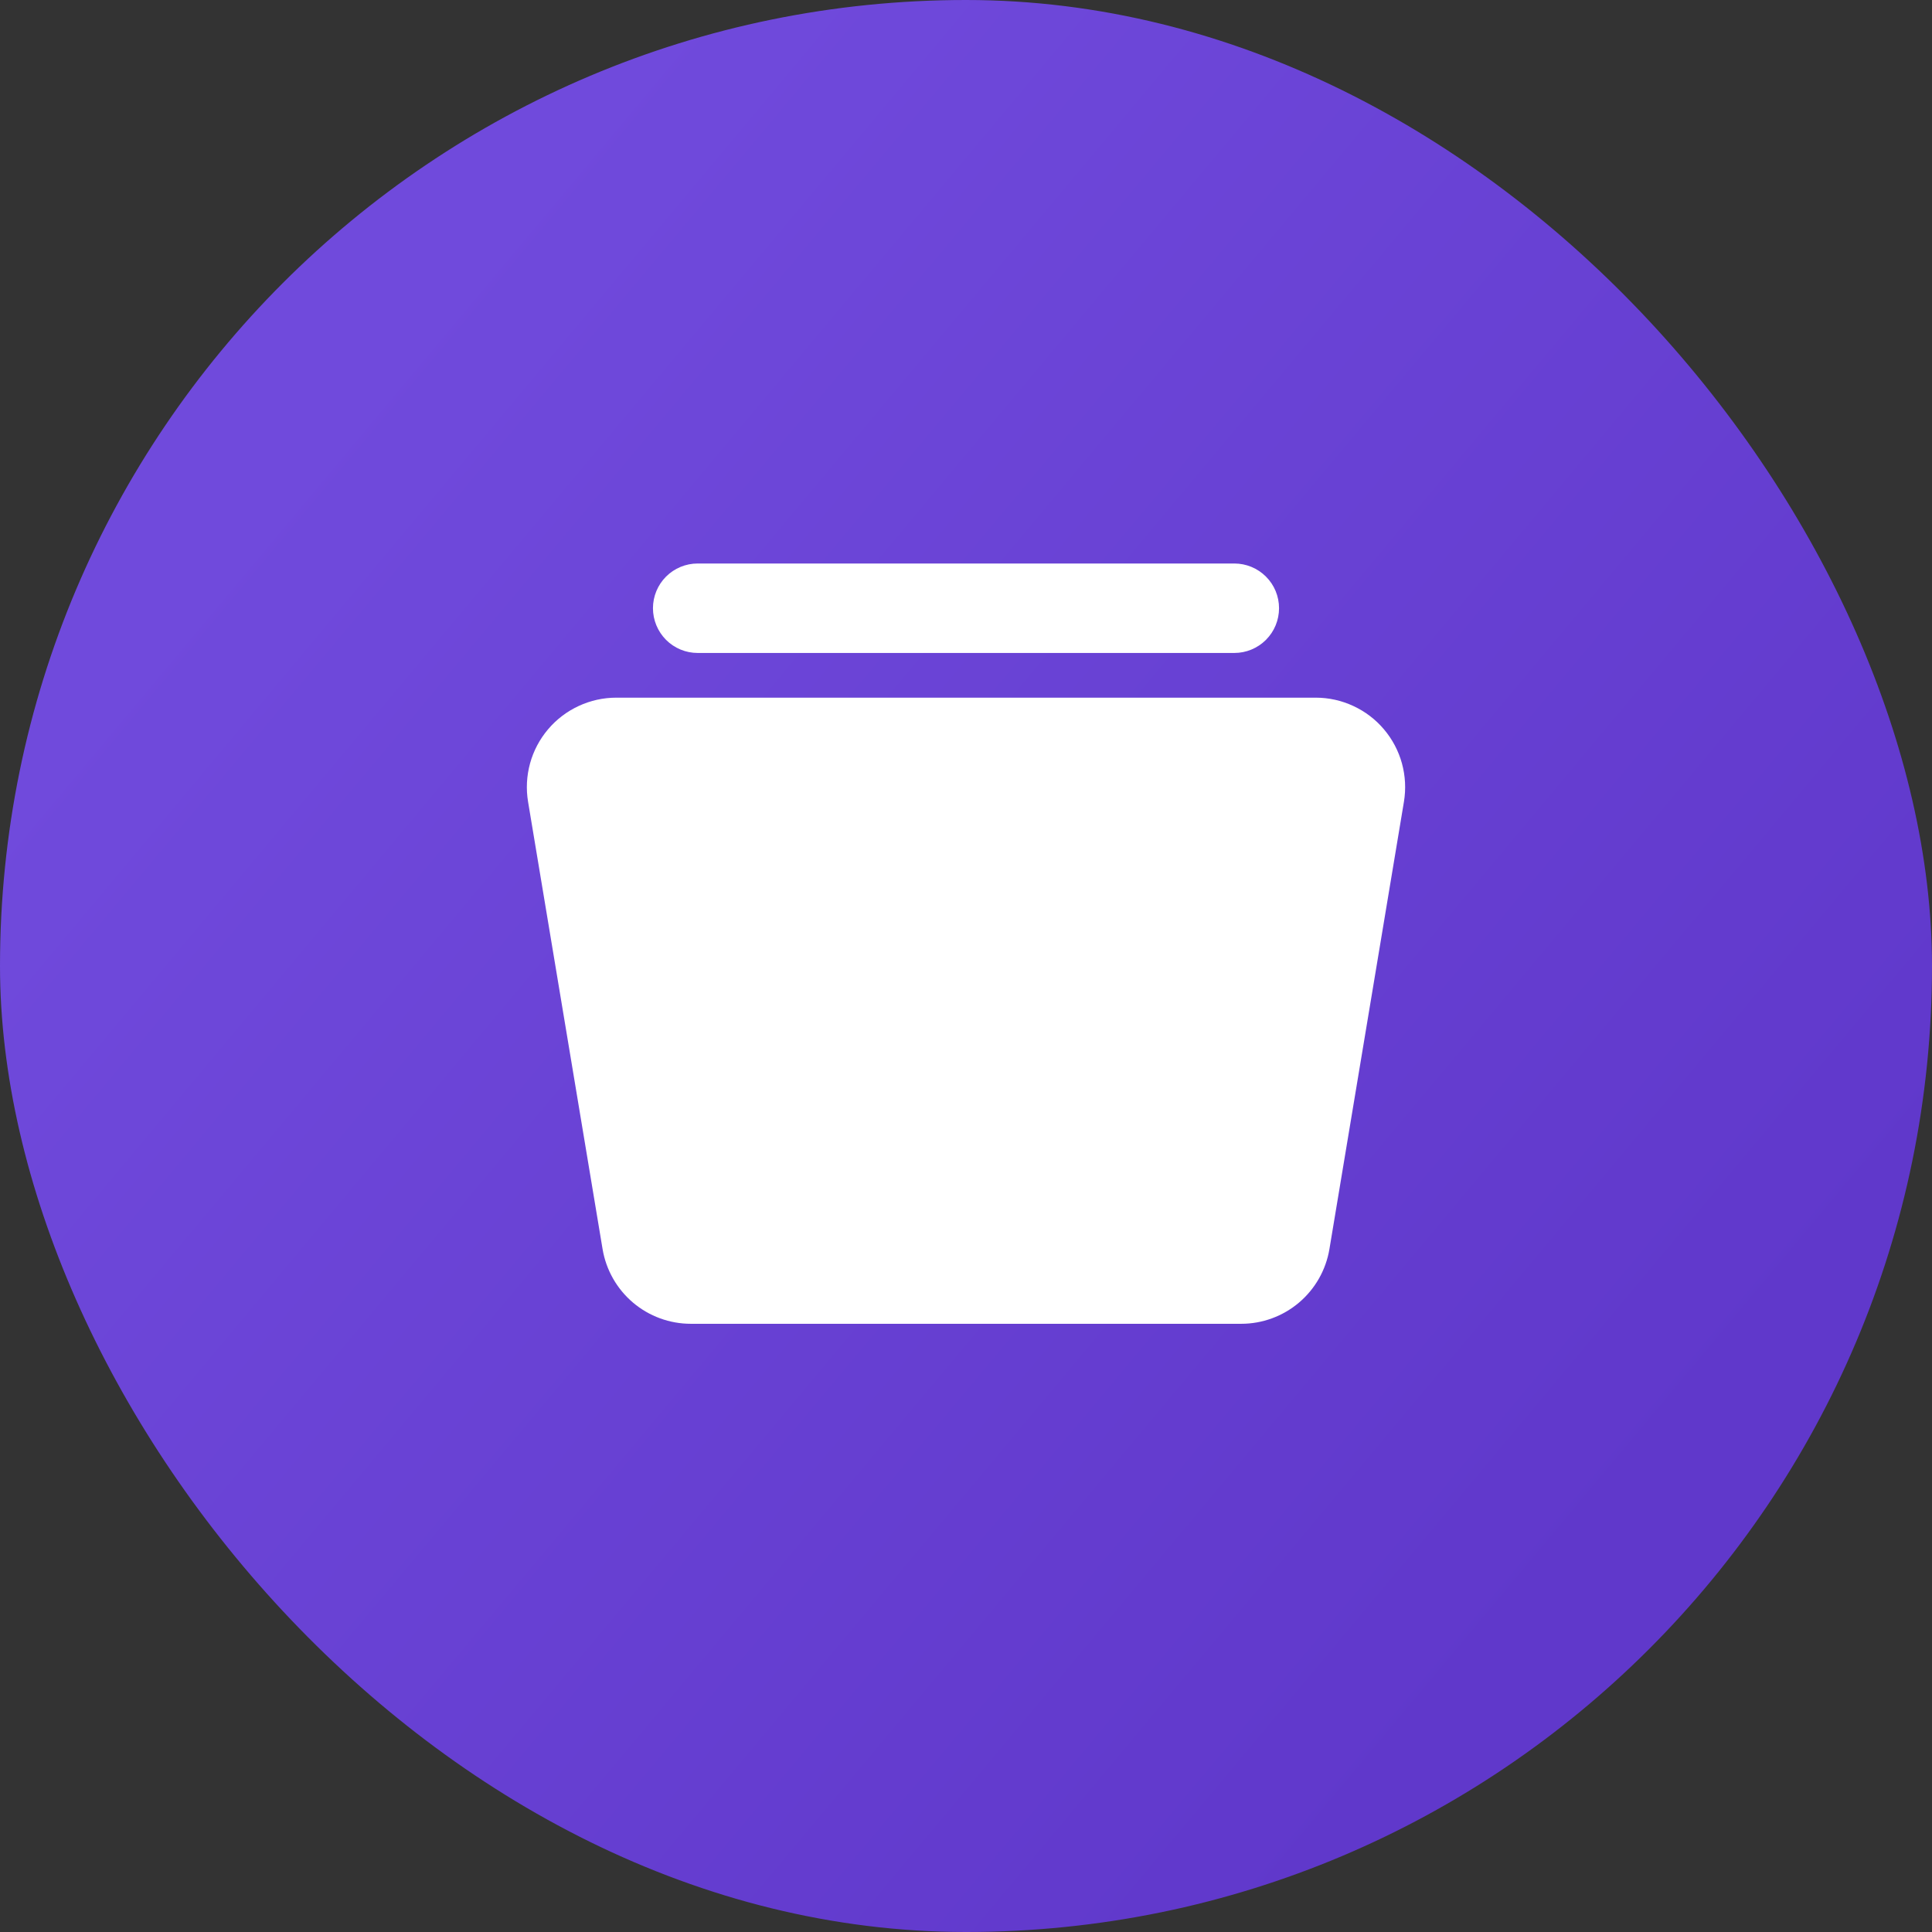 <svg width="36" height="36" viewBox="0 0 36 36" fill="none" xmlns="http://www.w3.org/2000/svg">
<rect x="0" y="0" width="36" height="36" fill="#333333" stroke="none"/>
<rect width="36" height="36" rx="18" fill="url(#paint0_linear_293_142)"/>
<g clip-path="url(#clip0_293_142)">
<path d="M24.517 13C24.759 13 24.998 13.053 25.217 13.155C25.437 13.257 25.632 13.405 25.788 13.59C25.944 13.774 26.059 13.991 26.123 14.224C26.187 14.458 26.2 14.702 26.16 14.941L24.772 23.274C24.707 23.663 24.506 24.017 24.205 24.272C23.904 24.527 23.522 24.667 23.128 24.667H12.873C12.478 24.667 12.096 24.527 11.795 24.272C11.494 24.017 11.293 23.663 11.228 23.274L9.84 14.941C9.8 14.702 9.813 14.458 9.877 14.224C9.941 13.991 10.056 13.774 10.212 13.59C10.368 13.405 10.563 13.257 10.783 13.155C11.002 13.053 11.241 13 11.483 13H24.517ZM23 10.5C23.221 10.5 23.433 10.588 23.589 10.744C23.746 10.9 23.833 11.112 23.833 11.333C23.833 11.554 23.746 11.766 23.589 11.923C23.433 12.079 23.221 12.167 23 12.167H13C12.779 12.167 12.567 12.079 12.411 11.923C12.255 11.766 12.167 11.554 12.167 11.333C12.167 11.112 12.255 10.9 12.411 10.744C12.567 10.588 12.779 10.5 13 10.5H23Z" fill="white"/>
</g>
<defs>
<linearGradient id="paint0_linear_293_142" x1="31" y1="27.5" x2="6.5" y2="7" gradientUnits="userSpaceOnUse">
<stop stop-color="#6038CB"/>
<stop offset="1" stop-color="#704ADC"/>
</linearGradient>
<clipPath id="clip0_293_142">
<rect width="20" height="20" fill="white" transform="translate(8 8)"/>
</clipPath>
</defs>
</svg>
